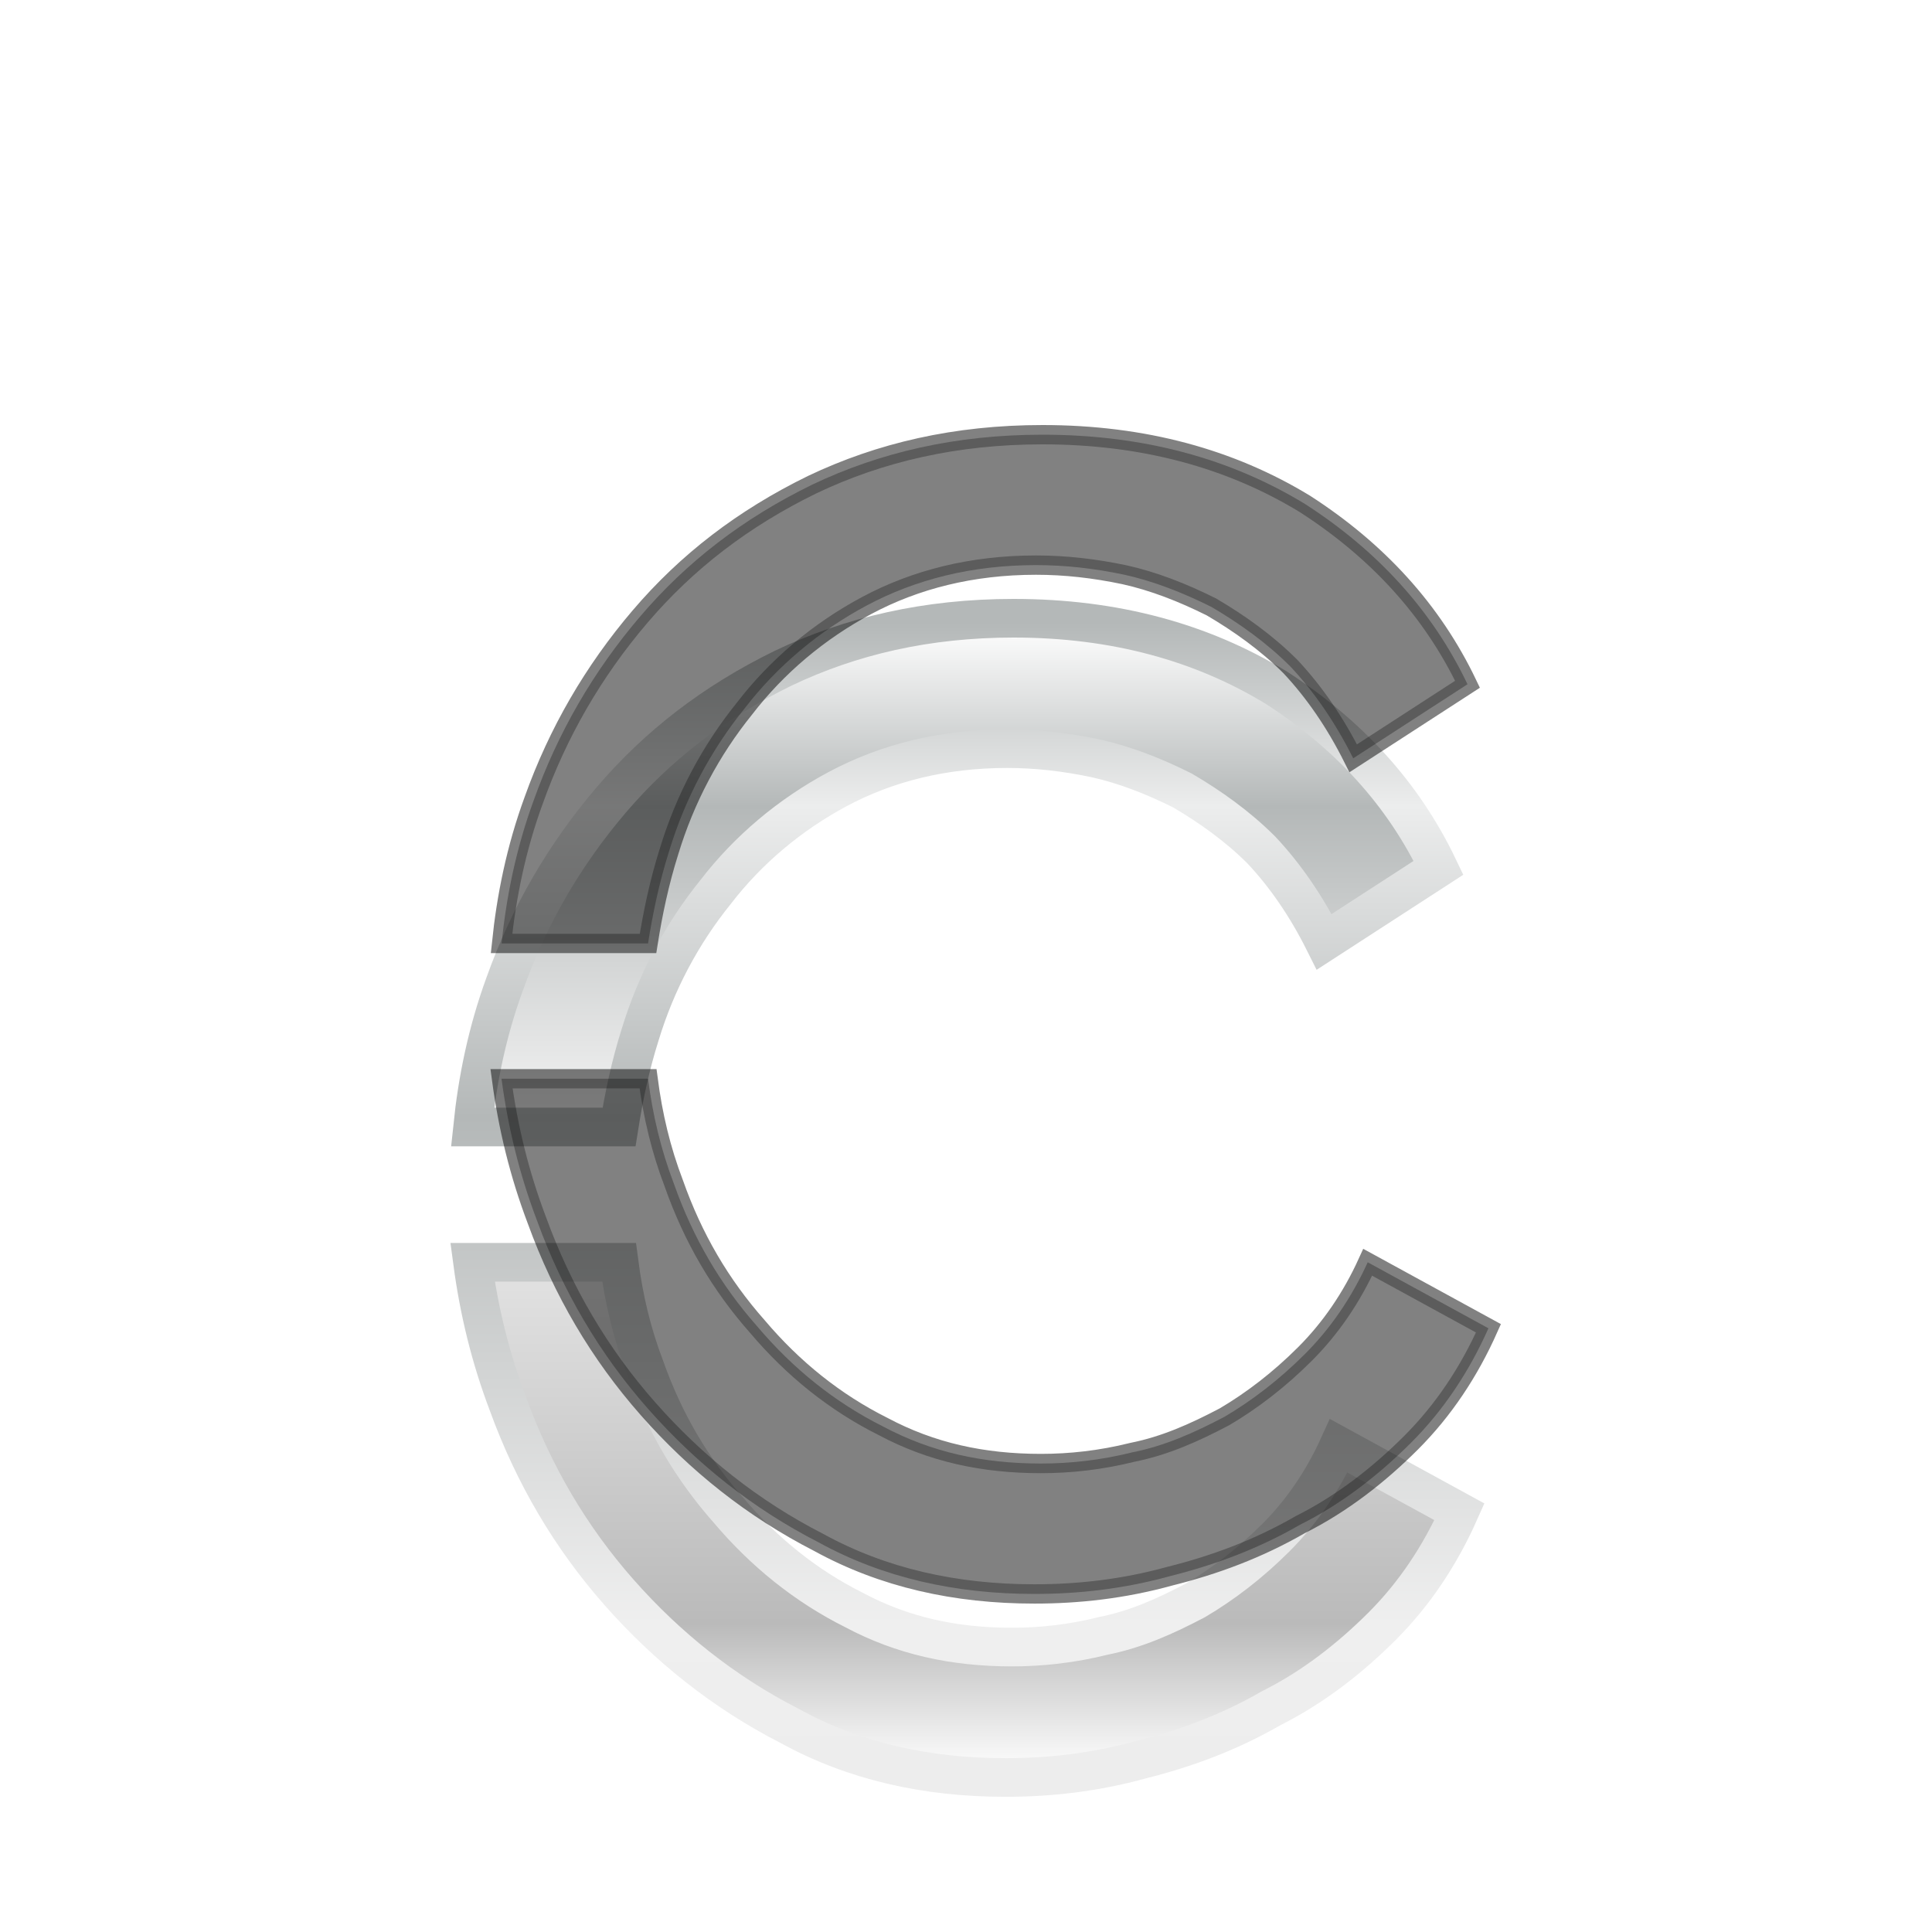 <?xml version="1.0" encoding="utf-8"?>
<svg version="1.1" xmlns:cc="http://creativecommons.org/ns#" xmlns:dc="http://purl.org/dc/elements/1.1/" xmlns:rdf="http://www.w3.org/1999/02/22-rdf-syntax-ns#" xmlns="http://www.w3.org/2000/svg" xmlns:xlink="http://www.w3.org/1999/xlink" x="0px" y="0px" viewBox="0 0 200 200" xml:space="preserve">
<defs>
    <linearGradient id="gradient1" x1="0%" y1="0%" x2="0" y2="100%">
      <stop offset="0%" stop-color="#ffffff" />
      <stop offset="16%" stop-color="#b4b8b8" />
      <stop offset="43%" stop-color="#f3f3f3" />
      <stop offset="87%" stop-color="#bababa" />
      <stop offset="100%" stop-color="#ffffff" />
    </linearGradient>
	<linearGradient id="gradient2" x1="0%" y1="0%" x2="0%" y2="100%">
      <stop offset="0%" stop-color="#b4b8b8" />
      
      <stop offset="16%" stop-color="#eceded" />
	  <stop offset="43%" stop-color="#b4b8b8" />
      <stop offset="87%" stop-color="#efefef" />
      <stop offset="100%" stop-color="#ededed" />
    </linearGradient>
  <filter id="chrome">

	<!-- inner glow -->
	<feOffset result="inner-glow" in="SourceGraphic" dx="0" dy="20" />
	<feFlood flood-color="#ffffff" result="flood-white" />
	<feComposite operator="out" in="flood-white" in2="SourceAlpha" result="comp" />
	<feOffset result="comp" in="comp" dx="0" dy="4" />
	<feMorphology in="comp" result="comp" operator="dilate" radius="2" />
	<feGaussianBlur in="comp" result="comp" stdDeviation="2" />
	<feComposite operator="in" in="comp" in2="SourceAlpha" result="comp" />
    <feBlend in="SourceGraphic" in2="comp" mode="screen" />
	
	<!-- bevel -->
	<feGaussianBlur stdDeviation="3" in="SourceAlpha" result="bumpMap"/>
	<feMorphology in="bumpMap" result="bumpMap" operator="erode" radius="2" />
	
	<feDiffuseLighting in="bumpMap" 
					  surfaceScale="1"
					  diffuseConstant="1"
					  result="shading">
		<fePointLight id="light" x="-20" y="0" z="30">
				<animate attributeName="x" values="-20;220;-20" dur="5s" calcMode="spline"
						keySplines=".73 .18 .24 .87;
									.73 .18 .24 .87;" repeatCount="1" />
		</fePointLight>
	  </feDiffuseLighting>
	<feBlend in="flood-white" in2="shading" mode="multiply" result="comp2" />
	<feGaussianBlur in="SourceAlpha" result="blur" stdDeviation="1" />
	<feMorphology in="blur" result="blur" operator="erode" radius="7" />
	<feComposite operator="in" in="comp2" in2="blur" result="comp2" />
	
	<feBlend in="comp2" in2="comp" result="output" mode="screen" />
	<feBlend in="output" in2="SourceGraphic" result="output" mode="multiply" />
	<feGaussianBlur in="output" result="output" stdDeviation="2" />
	<feComposite operator="in" in="output" in2="SourceAlpha" result="output" />
  </filter>
  
<filter id="shadow" x="-50%" y="-50%" width="200%" height="200%">
  <feGaussianBlur in="SourceGraphic" stdDeviation="3" />
</filter>
</defs>
<path d="m104.92 40c-9 0-16.832 1.833-23.832 5.166-7.167 3.5-13.001 8.001-17.834 13.668-4.833 5.667-8.5 12-11 19-1.833 5-2.834 9.999-3.334 14.832h15.164c0.5-3.167 1.166-6.333 2.166-9.5 1.667-5.5 4.334-10.499 7.834-14.832 3.333-4.333 7.666-8.001 12.666-10.668s10.833-4.166 17.5-4.166c3 0 5.999 0.333 9.166 1 3 0.667 6 1.834 9 3.334 2.833 1.667 5.668 3.666 8.168 6.166 2.5 2.667 4.667 5.833 6.5 9.5l11.832-7.666c-3.66-7.667-9.33-13.835-16.83-18.668-7.66-4.667-16.66-7.166-27.16-7.166zm-56.004 66.67c0.667 5 1.835 9.835 3.668 14.668 2.667 7.333 6.5 13.833 11.5 19.5 5 5.667 10.833 10.332 17.666 13.832 6.667 3.667 14.167 5.334 22.334 5.334 4.5 0 9.167-0.501 14-1.834 4.667-1.167 9.167-2.832 13.5-5.332 4.333-2.167 8.167-5.167 11.5-8.5s6-7.334 8-11.834l-12.5-6.834c-1.667 3.667-3.833 6.833-6.5 9.5-2.667 2.667-5.501 4.833-8.334 6.5-3.167 1.667-6.167 3.001-9.5 3.668-3.333 0.833-6.5 1.166-9.5 1.166-6 0-11.334-1.167-16.334-3.834-5-2.5-9.333-5.999-13-10.332-3.833-4.333-6.666-9.167-8.666-14.834-1.333-3.5-2.166-7.001-2.666-10.834z" transform="translate(3 5)" fill="#000000" stroke="#000000" stroke-width="2" filter="url(#shadow)" opacity="0.7" />
<path d="m104.92 40c-9 0-16.832 1.833-23.832 5.166-7.167 3.5-13.001 8.001-17.834 13.668-4.833 5.667-8.5 12-11 19-1.833 5-2.834 9.999-3.334 14.832h15.164c0.5-3.167 1.166-6.333 2.166-9.5 1.667-5.5 4.334-10.499 7.834-14.832 3.333-4.333 7.666-8.001 12.666-10.668s10.833-4.166 17.5-4.166c3 0 5.999 0.333 9.166 1 3 0.667 6 1.834 9 3.334 2.833 1.667 5.668 3.666 8.168 6.166 2.5 2.667 4.667 5.833 6.5 9.5l11.832-7.666c-3.66-7.667-9.33-13.835-16.83-18.668-7.66-4.667-16.66-7.166-27.16-7.166zm-56.004 66.67c0.667 5 1.835 9.835 3.668 14.668 2.667 7.333 6.5 13.833 11.5 19.5 5 5.667 10.833 10.332 17.666 13.832 6.667 3.667 14.167 5.334 22.334 5.334 4.5 0 9.167-0.501 14-1.834 4.667-1.167 9.167-2.832 13.5-5.332 4.333-2.167 8.167-5.167 11.5-8.5s6-7.334 8-11.834l-12.5-6.834c-1.667 3.667-3.833 6.833-6.5 9.5-2.667 2.667-5.501 4.833-8.334 6.5-3.167 1.667-6.167 3.001-9.5 3.668-3.333 0.833-6.5 1.166-9.5 1.166-6 0-11.334-1.167-16.334-3.834-5-2.5-9.333-5.999-13-10.332-3.833-4.333-6.666-9.167-8.666-14.834-1.333-3.5-2.166-7.001-2.666-10.834z" fill="url(#gradient1)" stroke="url(#gradient2)" stroke-width="4" filter="url(#chrome)" />
</svg>